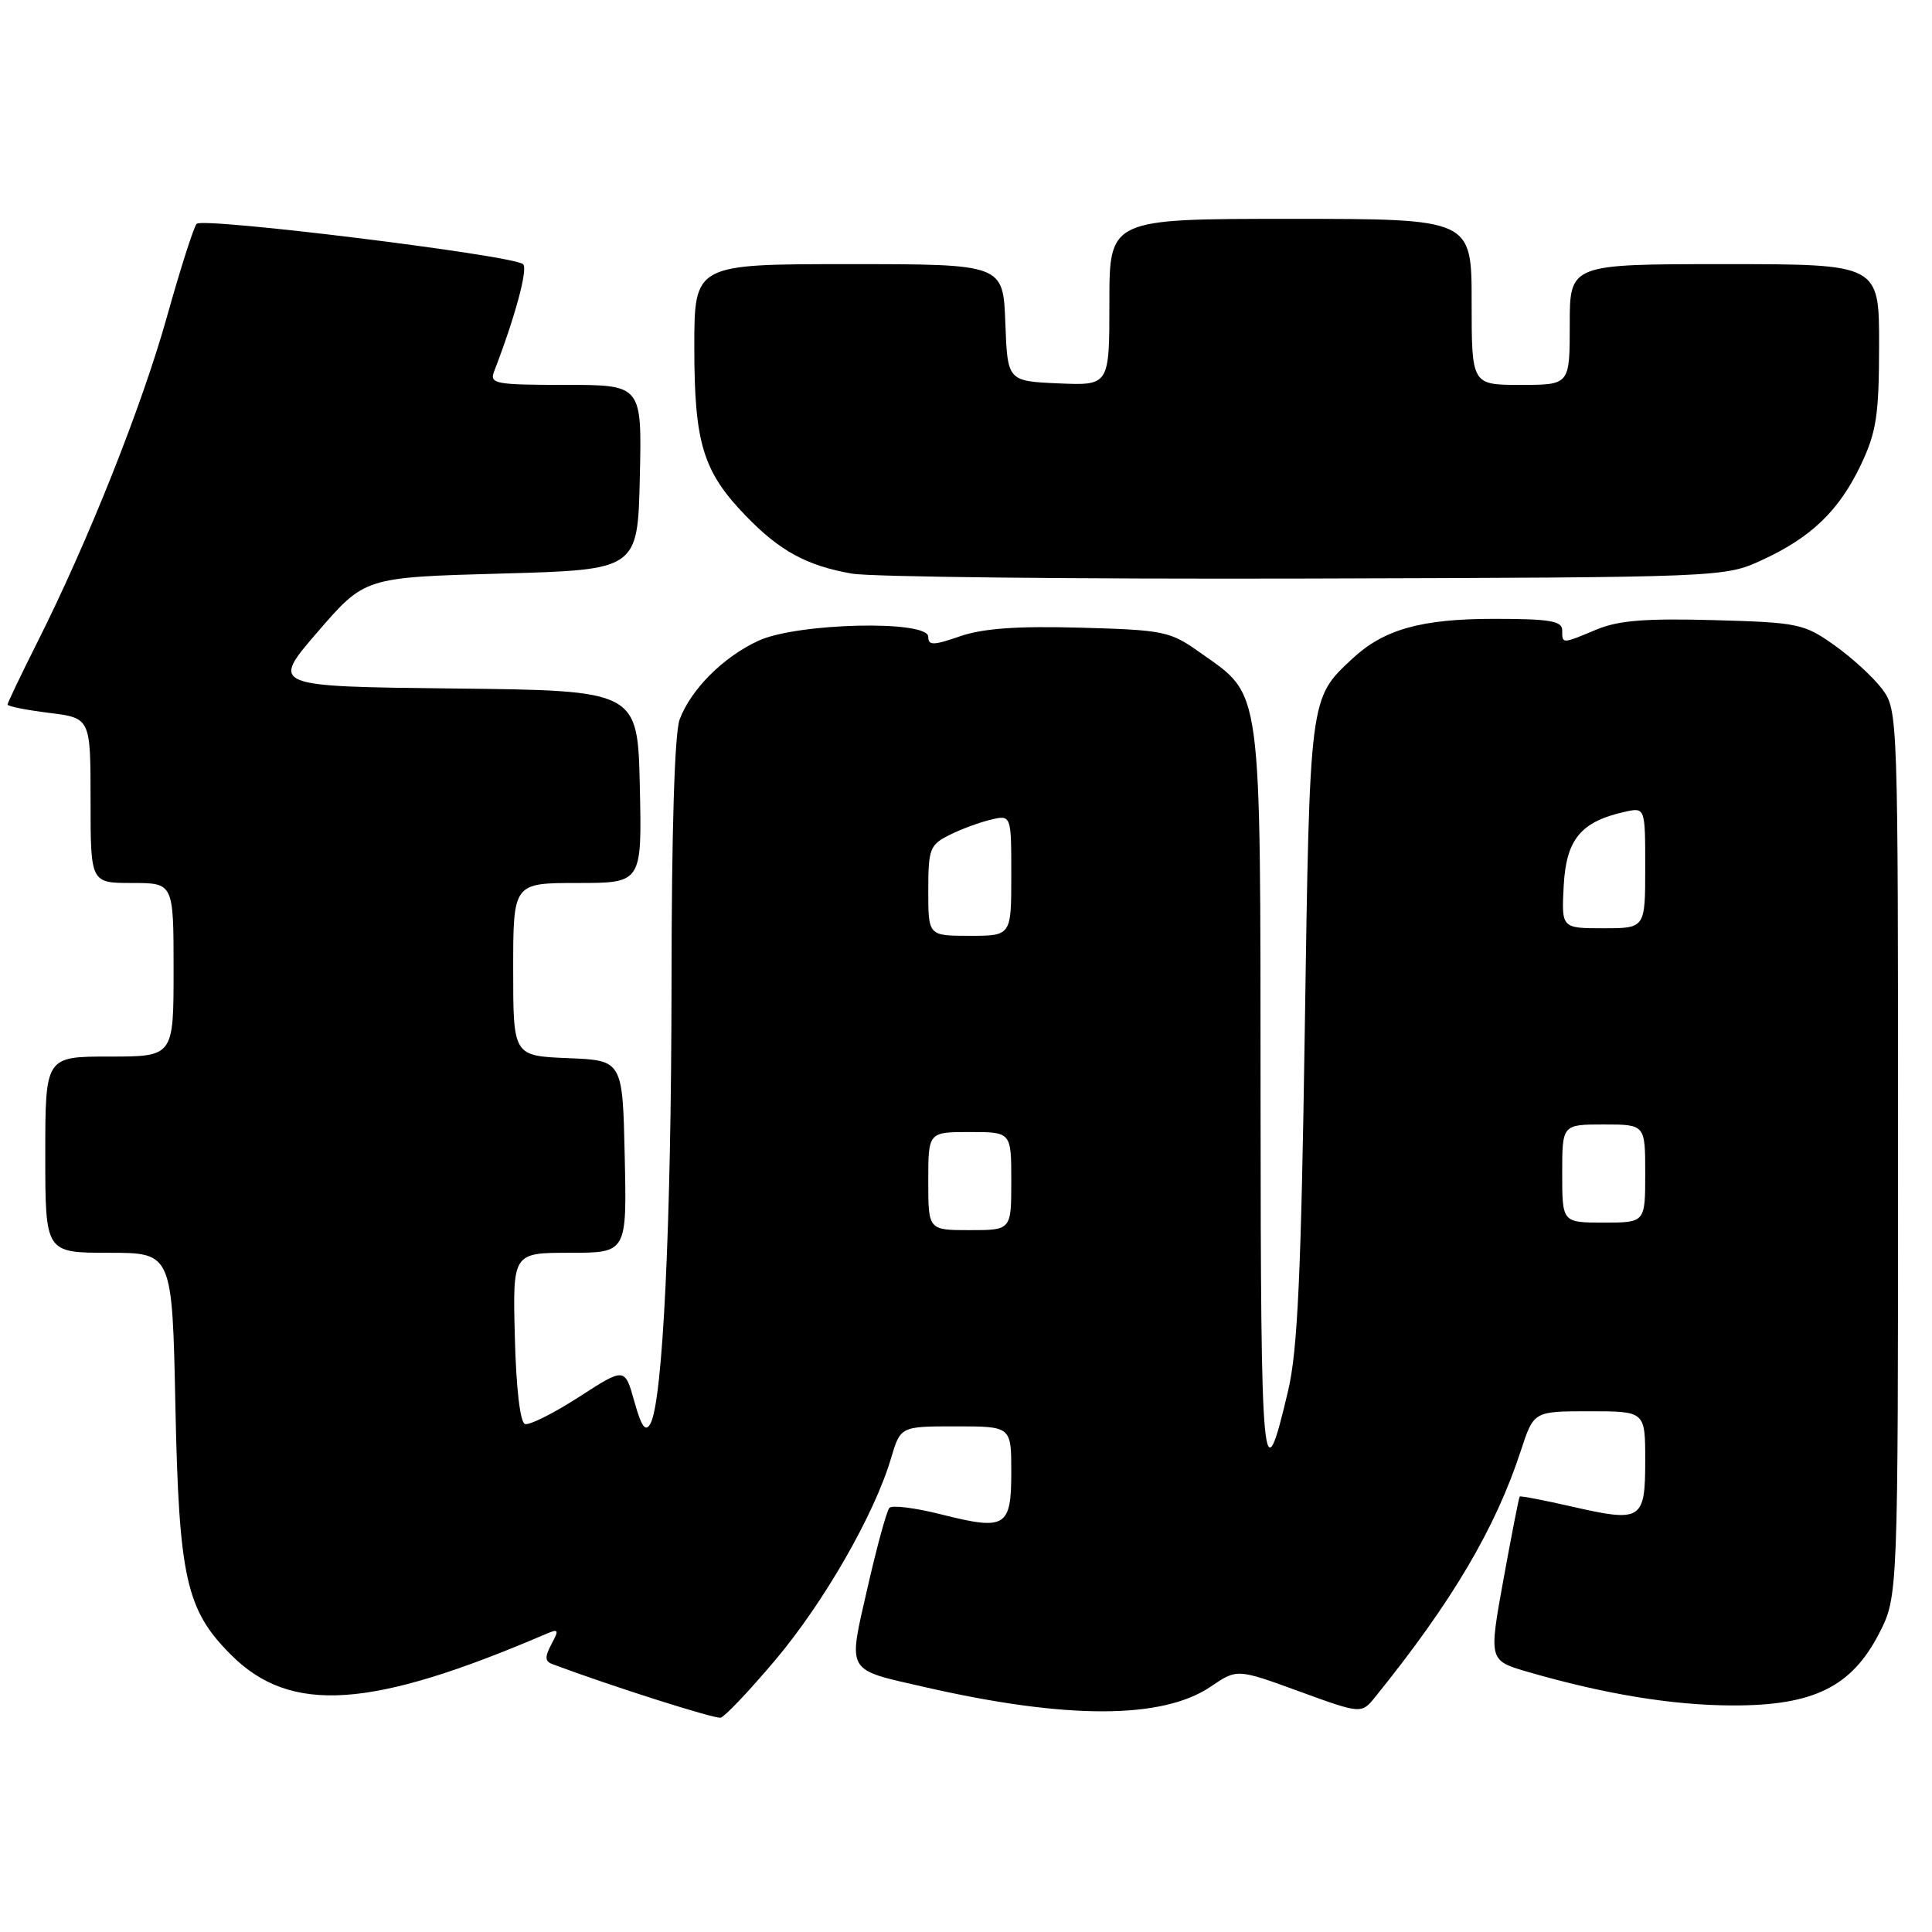 <?xml version="1.0" encoding="UTF-8" standalone="no"?>
<!DOCTYPE svg PUBLIC "-//W3C//DTD SVG 1.1//EN" "http://www.w3.org/Graphics/SVG/1.1/DTD/svg11.dtd" >
<svg xmlns="http://www.w3.org/2000/svg" xmlns:xlink="http://www.w3.org/1999/xlink" version="1.1" viewBox="0 0 256 256">
 <g >
 <path fill="currentColor"
d=" M 102.76 219.93 C 109.22 212.25 115.86 200.67 118.06 193.25 C 119.32 189.00 119.32 189.00 126.66 189.00 C 134.00 189.00 134.00 189.00 134.00 195.03 C 134.00 202.37 133.27 202.82 124.73 200.67 C 121.30 199.80 118.21 199.41 117.85 199.80 C 117.50 200.18 116.19 204.93 114.96 210.35 C 112.35 221.79 111.97 221.13 122.50 223.54 C 141.32 227.85 154.02 227.83 160.42 223.49 C 163.92 221.11 163.92 221.11 172.16 224.12 C 180.40 227.12 180.40 227.12 182.26 224.81 C 192.40 212.26 198.16 202.51 201.53 192.19 C 203.23 187.00 203.23 187.00 210.62 187.00 C 218.00 187.00 218.00 187.00 218.00 193.53 C 218.00 201.44 217.53 201.74 208.33 199.64 C 204.61 198.79 201.48 198.19 201.37 198.30 C 201.26 198.41 200.30 203.34 199.22 209.26 C 197.27 220.02 197.27 220.02 202.40 221.52 C 212.60 224.48 221.65 225.97 229.59 225.98 C 240.28 226.01 245.34 223.52 248.98 216.46 C 251.50 211.55 251.50 211.55 251.50 152.85 C 251.50 94.83 251.48 94.11 249.41 91.32 C 248.25 89.77 245.40 87.15 243.07 85.50 C 239.04 82.64 238.28 82.48 227.08 82.17 C 218.04 81.92 214.44 82.21 211.54 83.42 C 206.92 85.35 207.00 85.35 207.00 83.50 C 207.00 82.28 205.33 82.00 197.97 82.00 C 188.31 82.00 183.34 83.40 179.17 87.30 C 173.50 92.59 173.55 92.21 172.89 136.50 C 172.41 168.73 171.94 178.94 170.69 184.24 C 167.31 198.62 167.06 195.96 167.03 145.48 C 167.00 90.10 167.30 92.34 159.06 86.50 C 155.04 83.64 154.28 83.48 143.16 83.17 C 134.78 82.94 130.28 83.26 127.24 84.30 C 123.67 85.54 123.00 85.55 123.00 84.38 C 123.00 82.13 105.62 82.53 100.50 84.90 C 95.84 87.05 91.58 91.31 90.06 95.32 C 89.39 97.09 88.99 110.06 88.98 130.32 C 88.95 162.29 87.83 185.69 86.18 188.65 C 85.53 189.81 85.00 189.08 84.05 185.69 C 82.79 181.18 82.79 181.18 76.71 185.11 C 73.36 187.27 70.15 188.88 69.56 188.69 C 68.92 188.48 68.39 183.92 68.22 177.17 C 67.93 166.00 67.93 166.00 75.50 166.00 C 83.06 166.00 83.06 166.00 82.78 153.25 C 82.50 140.50 82.50 140.50 75.25 140.21 C 68.00 139.91 68.00 139.91 68.00 128.46 C 68.00 117.00 68.00 117.00 76.53 117.00 C 85.06 117.00 85.06 117.00 84.78 104.25 C 84.50 91.50 84.50 91.50 60.18 91.23 C 35.85 90.96 35.85 90.96 42.09 83.73 C 48.33 76.50 48.33 76.50 66.41 76.00 C 84.50 75.50 84.50 75.50 84.78 63.25 C 85.06 51.00 85.06 51.00 74.92 51.00 C 65.68 51.00 64.85 50.85 65.46 49.25 C 68.25 42.03 69.99 35.60 69.31 35.00 C 67.99 33.83 26.84 28.75 26.05 29.66 C 25.66 30.12 23.89 35.65 22.13 41.94 C 18.80 53.84 11.68 71.72 4.92 85.16 C 2.76 89.45 1.00 93.14 1.00 93.36 C 1.00 93.59 3.47 94.08 6.50 94.46 C 12.00 95.14 12.00 95.14 12.00 106.07 C 12.00 117.00 12.00 117.00 17.50 117.00 C 23.00 117.00 23.00 117.00 23.00 128.50 C 23.00 140.00 23.00 140.00 14.50 140.00 C 6.00 140.00 6.00 140.00 6.00 153.00 C 6.00 166.00 6.00 166.00 14.41 166.00 C 22.82 166.00 22.82 166.00 23.24 186.25 C 23.71 209.11 24.65 213.31 30.61 219.27 C 38.50 227.17 49.15 226.46 72.37 216.50 C 74.03 215.79 74.10 215.94 73.07 217.86 C 72.17 219.56 72.20 220.14 73.21 220.51 C 80.98 223.42 94.72 227.79 95.50 227.60 C 96.05 227.46 99.32 224.01 102.76 219.93 Z  M 233.50 74.20 C 240.05 71.18 243.72 67.63 246.62 61.50 C 248.64 57.22 248.98 54.96 248.99 45.75 C 249.00 35.00 249.00 35.00 228.50 35.00 C 208.00 35.00 208.00 35.00 208.00 43.00 C 208.00 51.00 208.00 51.00 201.50 51.00 C 195.00 51.00 195.00 51.00 195.00 40.00 C 195.00 29.00 195.00 29.00 171.00 29.00 C 147.00 29.00 147.00 29.00 147.00 40.05 C 147.00 51.09 147.00 51.09 140.25 50.80 C 133.50 50.50 133.50 50.50 133.21 42.75 C 132.92 35.00 132.92 35.00 112.46 35.00 C 92.00 35.00 92.00 35.00 92.00 46.03 C 92.00 58.72 93.15 62.48 98.80 68.33 C 103.33 73.02 106.90 74.96 112.90 76.01 C 115.43 76.45 142.47 76.74 173.00 76.66 C 228.50 76.50 228.50 76.50 233.50 74.20 Z  M 123.00 156.50 C 123.00 150.00 123.00 150.00 128.50 150.00 C 134.00 150.00 134.00 150.00 134.00 156.50 C 134.00 163.00 134.00 163.00 128.50 163.00 C 123.00 163.00 123.00 163.00 123.00 156.50 Z  M 207.00 155.50 C 207.00 149.00 207.00 149.00 212.50 149.00 C 218.00 149.00 218.00 149.00 218.00 155.50 C 218.00 162.00 218.00 162.00 212.50 162.00 C 207.00 162.00 207.00 162.00 207.00 155.50 Z  M 123.00 118.03 C 123.00 112.51 123.21 111.94 125.75 110.67 C 127.26 109.90 129.74 108.98 131.25 108.62 C 134.00 107.96 134.00 107.96 134.00 115.98 C 134.00 124.00 134.00 124.00 128.50 124.00 C 123.00 124.00 123.00 124.00 123.00 118.03 Z  M 207.20 117.35 C 207.53 111.23 209.46 108.88 215.25 107.58 C 218.00 106.96 218.00 106.96 218.00 114.98 C 218.00 123.00 218.00 123.00 212.45 123.00 C 206.90 123.00 206.90 123.00 207.20 117.35 Z "/>
</g>
</svg>